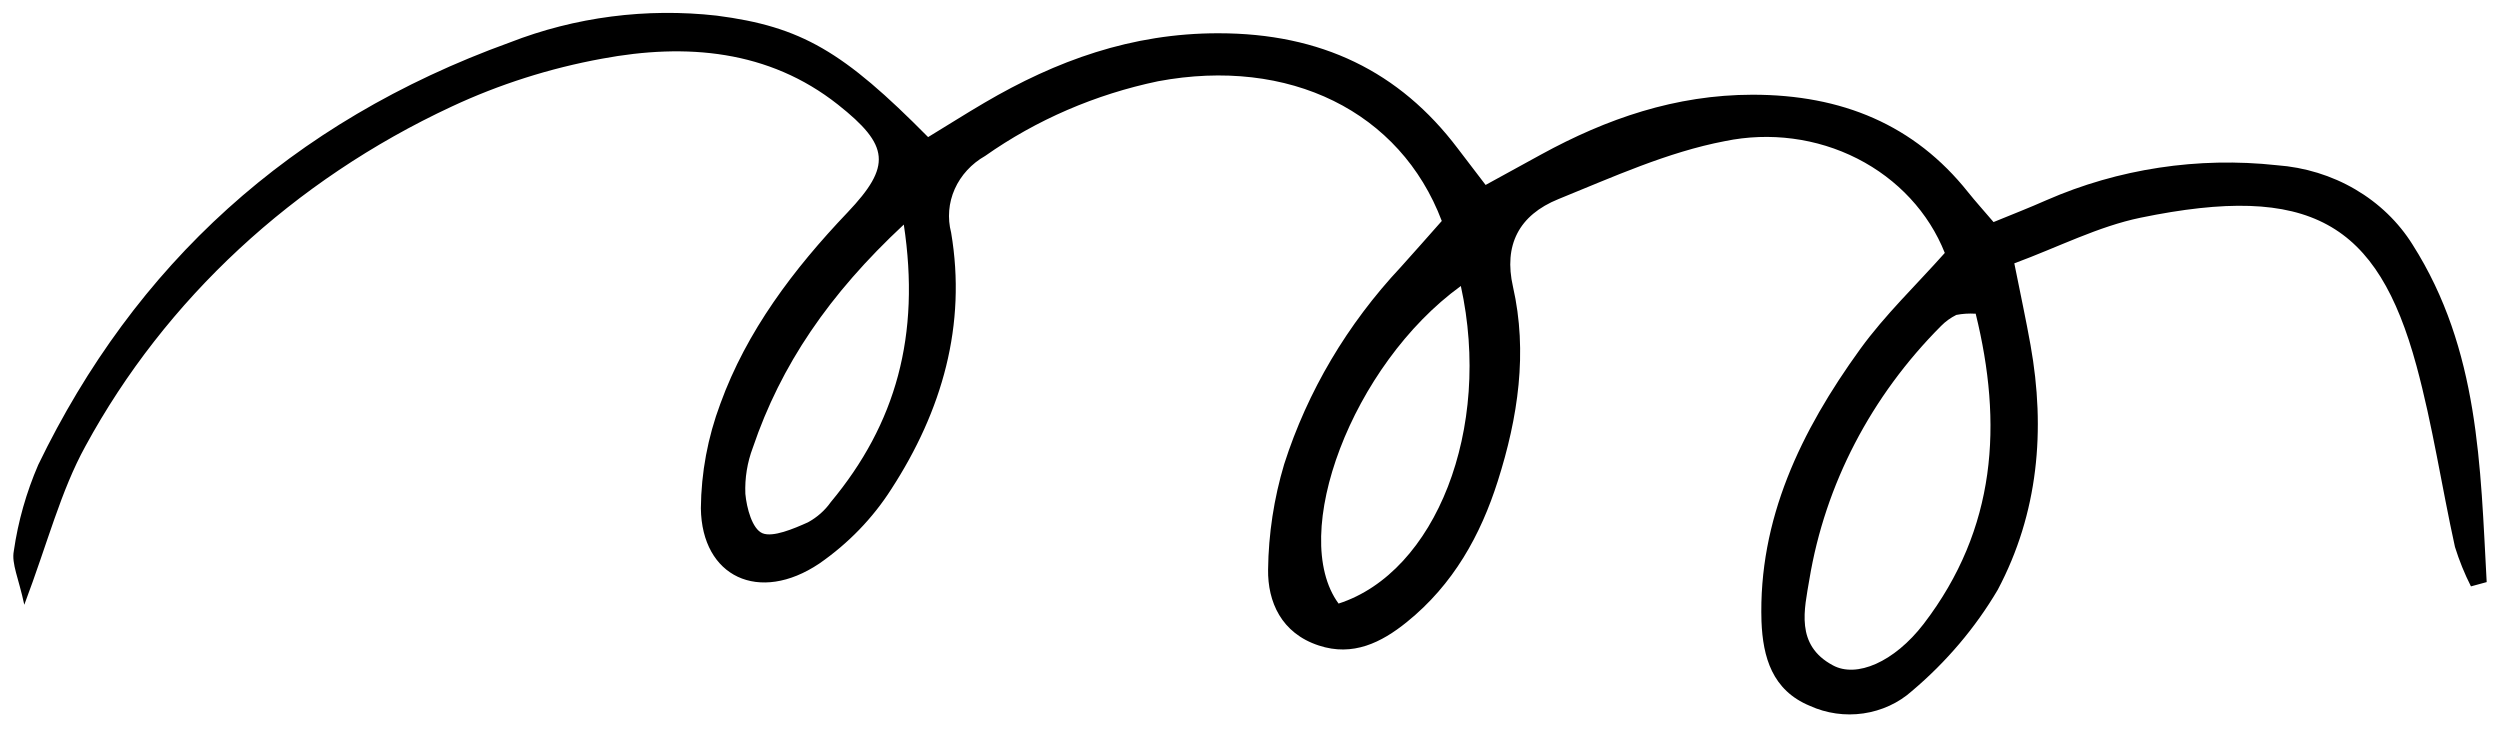 <svg width="98" height="29" viewBox="0 0 98 29" fill="none" xmlns="http://www.w3.org/2000/svg">
<path d="M56.518 8.662C54.893 4.369 50.533 2.223 45.396 3.185C42.939 3.699 40.628 4.697 38.619 6.112C38.083 6.416 37.666 6.871 37.425 7.411C37.185 7.951 37.136 8.549 37.284 9.117C37.896 12.739 36.934 16.101 34.936 19.178C34.211 20.314 33.252 21.305 32.114 22.093C29.757 23.672 27.51 22.617 27.474 19.925C27.486 18.529 27.744 17.144 28.238 15.826C29.269 12.984 31.097 10.559 33.228 8.323C34.95 6.507 34.876 5.704 32.846 4.099C30.13 1.953 26.893 1.687 23.602 2.3C21.552 2.674 19.567 3.307 17.7 4.18C11.509 7.066 6.479 11.731 3.35 17.487C2.379 19.251 1.882 21.243 0.952 23.707C0.731 22.664 0.445 22.097 0.542 21.595C0.709 20.438 1.031 19.304 1.499 18.221C5.279 10.405 11.365 4.781 19.983 1.665C22.544 0.665 25.339 0.303 28.095 0.613C31.419 1.043 33.062 2.017 36.382 5.374C37.095 4.944 37.832 4.472 38.587 4.03C41.395 2.382 44.355 1.3 47.767 1.304C51.781 1.304 54.861 2.798 57.144 5.82L58.236 7.25L60.413 6.056C62.977 4.653 65.675 3.717 68.7 3.713C72.199 3.713 75.044 4.889 77.148 7.533C77.442 7.902 77.764 8.254 78.147 8.705C78.874 8.408 79.555 8.142 80.223 7.846C83.038 6.615 86.166 6.14 89.255 6.477C90.346 6.556 91.399 6.88 92.325 7.422C93.252 7.964 94.023 8.708 94.573 9.589C97.192 13.71 97.229 18.29 97.478 22.818L96.861 22.986C96.609 22.487 96.4 21.97 96.235 21.441C95.714 19.075 95.36 16.672 94.725 14.336C93.196 8.709 90.549 7.168 83.915 8.533C82.249 8.876 80.692 9.683 78.961 10.323C79.21 11.568 79.422 12.546 79.597 13.529C80.191 16.843 79.905 20.114 78.312 23.119C77.435 24.607 76.297 25.949 74.947 27.089C74.424 27.556 73.76 27.862 73.044 27.966C72.329 28.07 71.597 27.966 70.946 27.669C69.469 27.059 69.105 25.759 69.05 24.359C68.925 20.359 70.592 16.903 72.917 13.688C73.888 12.345 75.126 11.164 76.236 9.915C75.61 8.336 74.391 7.022 72.806 6.216C71.221 5.41 69.376 5.168 67.613 5.533C65.367 5.962 63.221 6.941 61.094 7.803C59.534 8.434 58.94 9.615 59.308 11.237C59.893 13.813 59.506 16.367 58.714 18.856C58.042 20.973 56.974 22.913 55.142 24.389C54.152 25.188 53.033 25.746 51.698 25.304C50.225 24.823 49.691 23.587 49.709 22.325C49.726 20.928 49.938 19.54 50.34 18.195C51.253 15.344 52.812 12.709 54.912 10.469C55.437 9.889 55.961 9.289 56.518 8.662ZM77.424 12.297C77.177 12.282 76.929 12.298 76.687 12.345C76.465 12.456 76.264 12.601 76.093 12.774C73.344 15.53 71.544 18.991 70.928 22.711C70.735 23.874 70.362 25.286 71.849 26.081C72.769 26.583 74.247 25.965 75.407 24.458C78.276 20.711 78.506 16.599 77.447 12.297H77.424ZM57.264 11.212C52.996 14.306 50.501 20.973 52.472 23.66C56.27 22.436 58.502 16.822 57.264 11.207V11.212ZM35.429 8.803C32.492 11.538 30.609 14.315 29.513 17.543C29.293 18.125 29.193 18.741 29.218 19.358C29.269 19.912 29.485 20.736 29.89 20.904C30.296 21.071 31.101 20.732 31.672 20.475C32.031 20.279 32.337 20.009 32.565 19.685C35.125 16.611 36.087 13.143 35.429 8.803Z" fill="black"/>
</svg>

